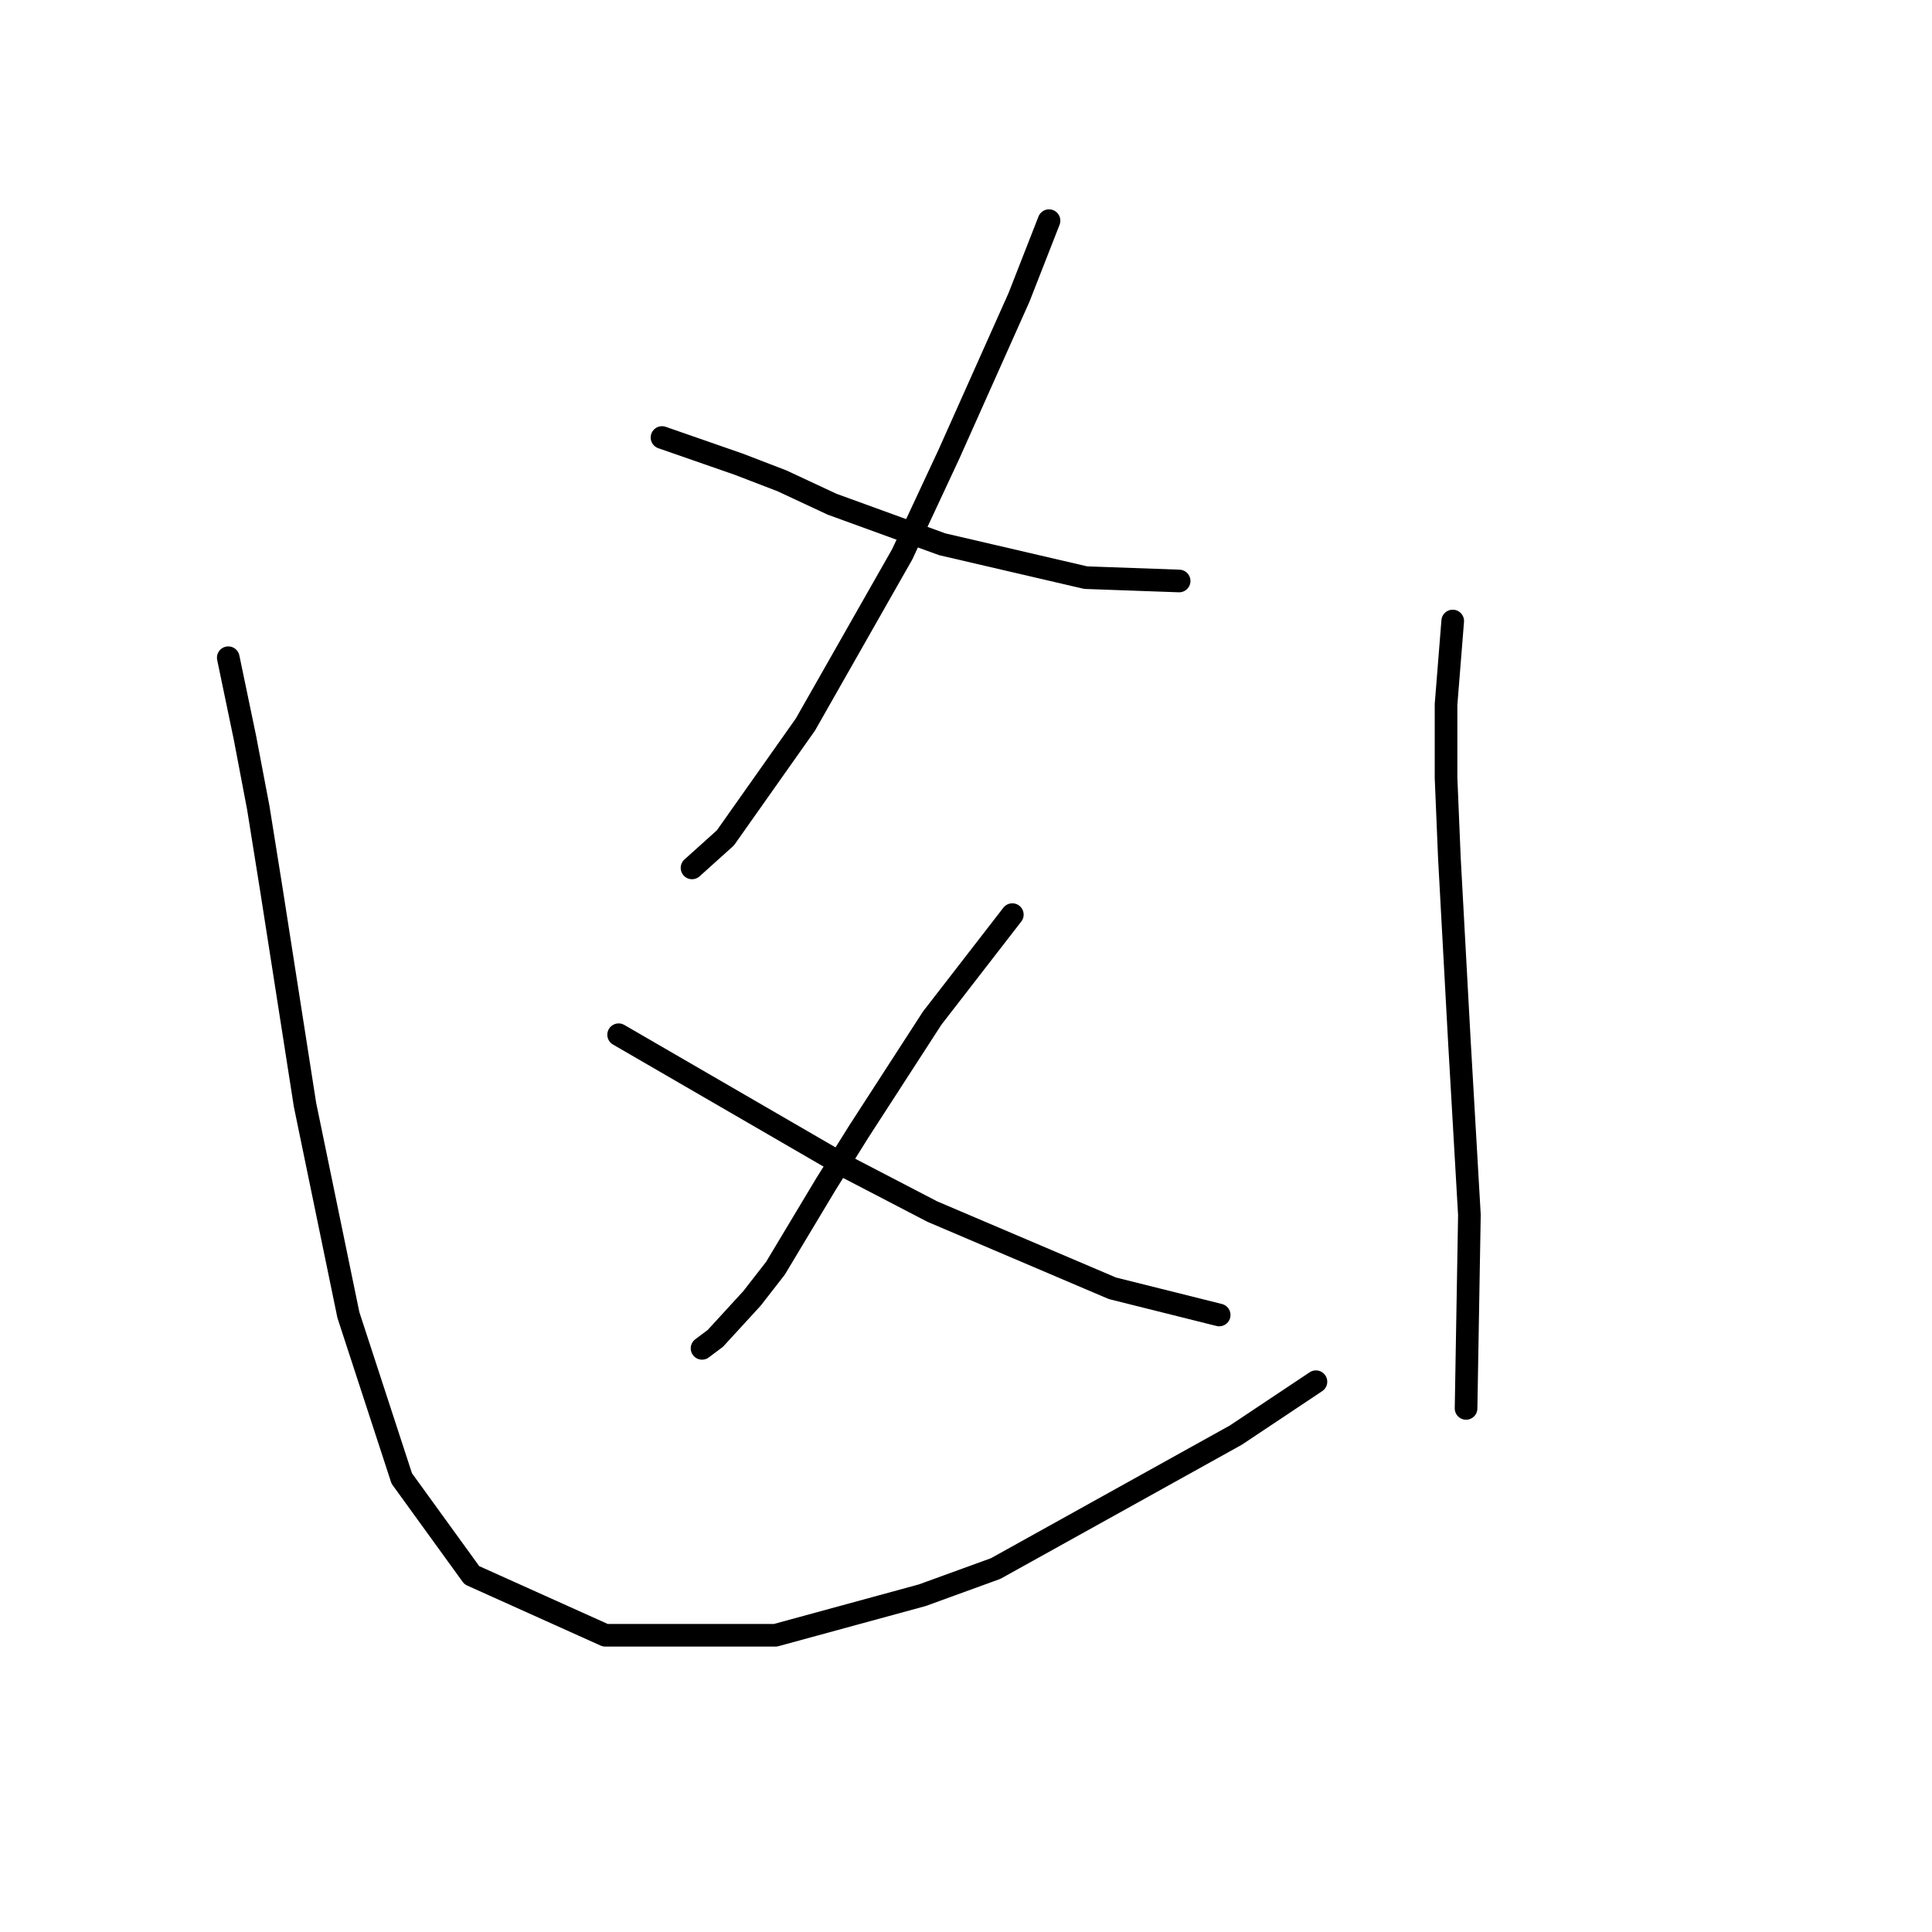 <?xml version="1.0" standalone="no"?>
    <svg width="256" height="256" xmlns="http://www.w3.org/2000/svg" version="1.1">
    <polyline stroke="black" stroke-width="3" stroke-linecap="round" fill="transparent" stroke-linejoin="round" points="139.001 29.238 135.022 39.406 125.738 60.184 119.549 73.446 106.728 95.993 96.118 111.024 91.697 115.002 91.697 115.002 " />
        <polyline stroke="black" stroke-width="3" stroke-linecap="round" fill="transparent" stroke-linejoin="round" points="87.719 57.973 97.887 61.51 103.634 63.72 110.265 66.815 124.854 72.12 143.864 76.541 156.242 76.983 156.242 76.983 " />
        <polyline stroke="black" stroke-width="3" stroke-linecap="round" fill="transparent" stroke-linejoin="round" points="134.138 121.192 123.528 134.896 118.665 142.412 113.802 149.927 109.381 157.001 102.75 168.053 99.655 172.032 94.792 177.337 93.024 178.663 93.024 178.663 " />
        <polyline stroke="black" stroke-width="3" stroke-linecap="round" fill="transparent" stroke-linejoin="round" points="81.972 137.107 112.476 154.79 123.528 160.537 147.4 170.705 161.547 174.242 161.547 174.242 " />
        <polyline stroke="black" stroke-width="3" stroke-linecap="round" fill="transparent" stroke-linejoin="round" points="30.247 87.151 32.458 97.761 34.226 107.045 35.995 118.097 40.415 146.391 46.163 174.242 53.236 195.904 62.52 208.725 80.203 216.682 102.75 216.682 122.201 211.377 131.927 207.841 163.758 190.157 174.368 183.084 174.368 183.084 " />
        <polyline stroke="black" stroke-width="3" stroke-linecap="round" fill="transparent" stroke-linejoin="round" points="192.493 82.288 191.609 93.34 191.609 103.066 192.051 113.676 193.377 137.991 194.704 160.979 194.261 186.62 194.261 186.62 " />
        </svg>